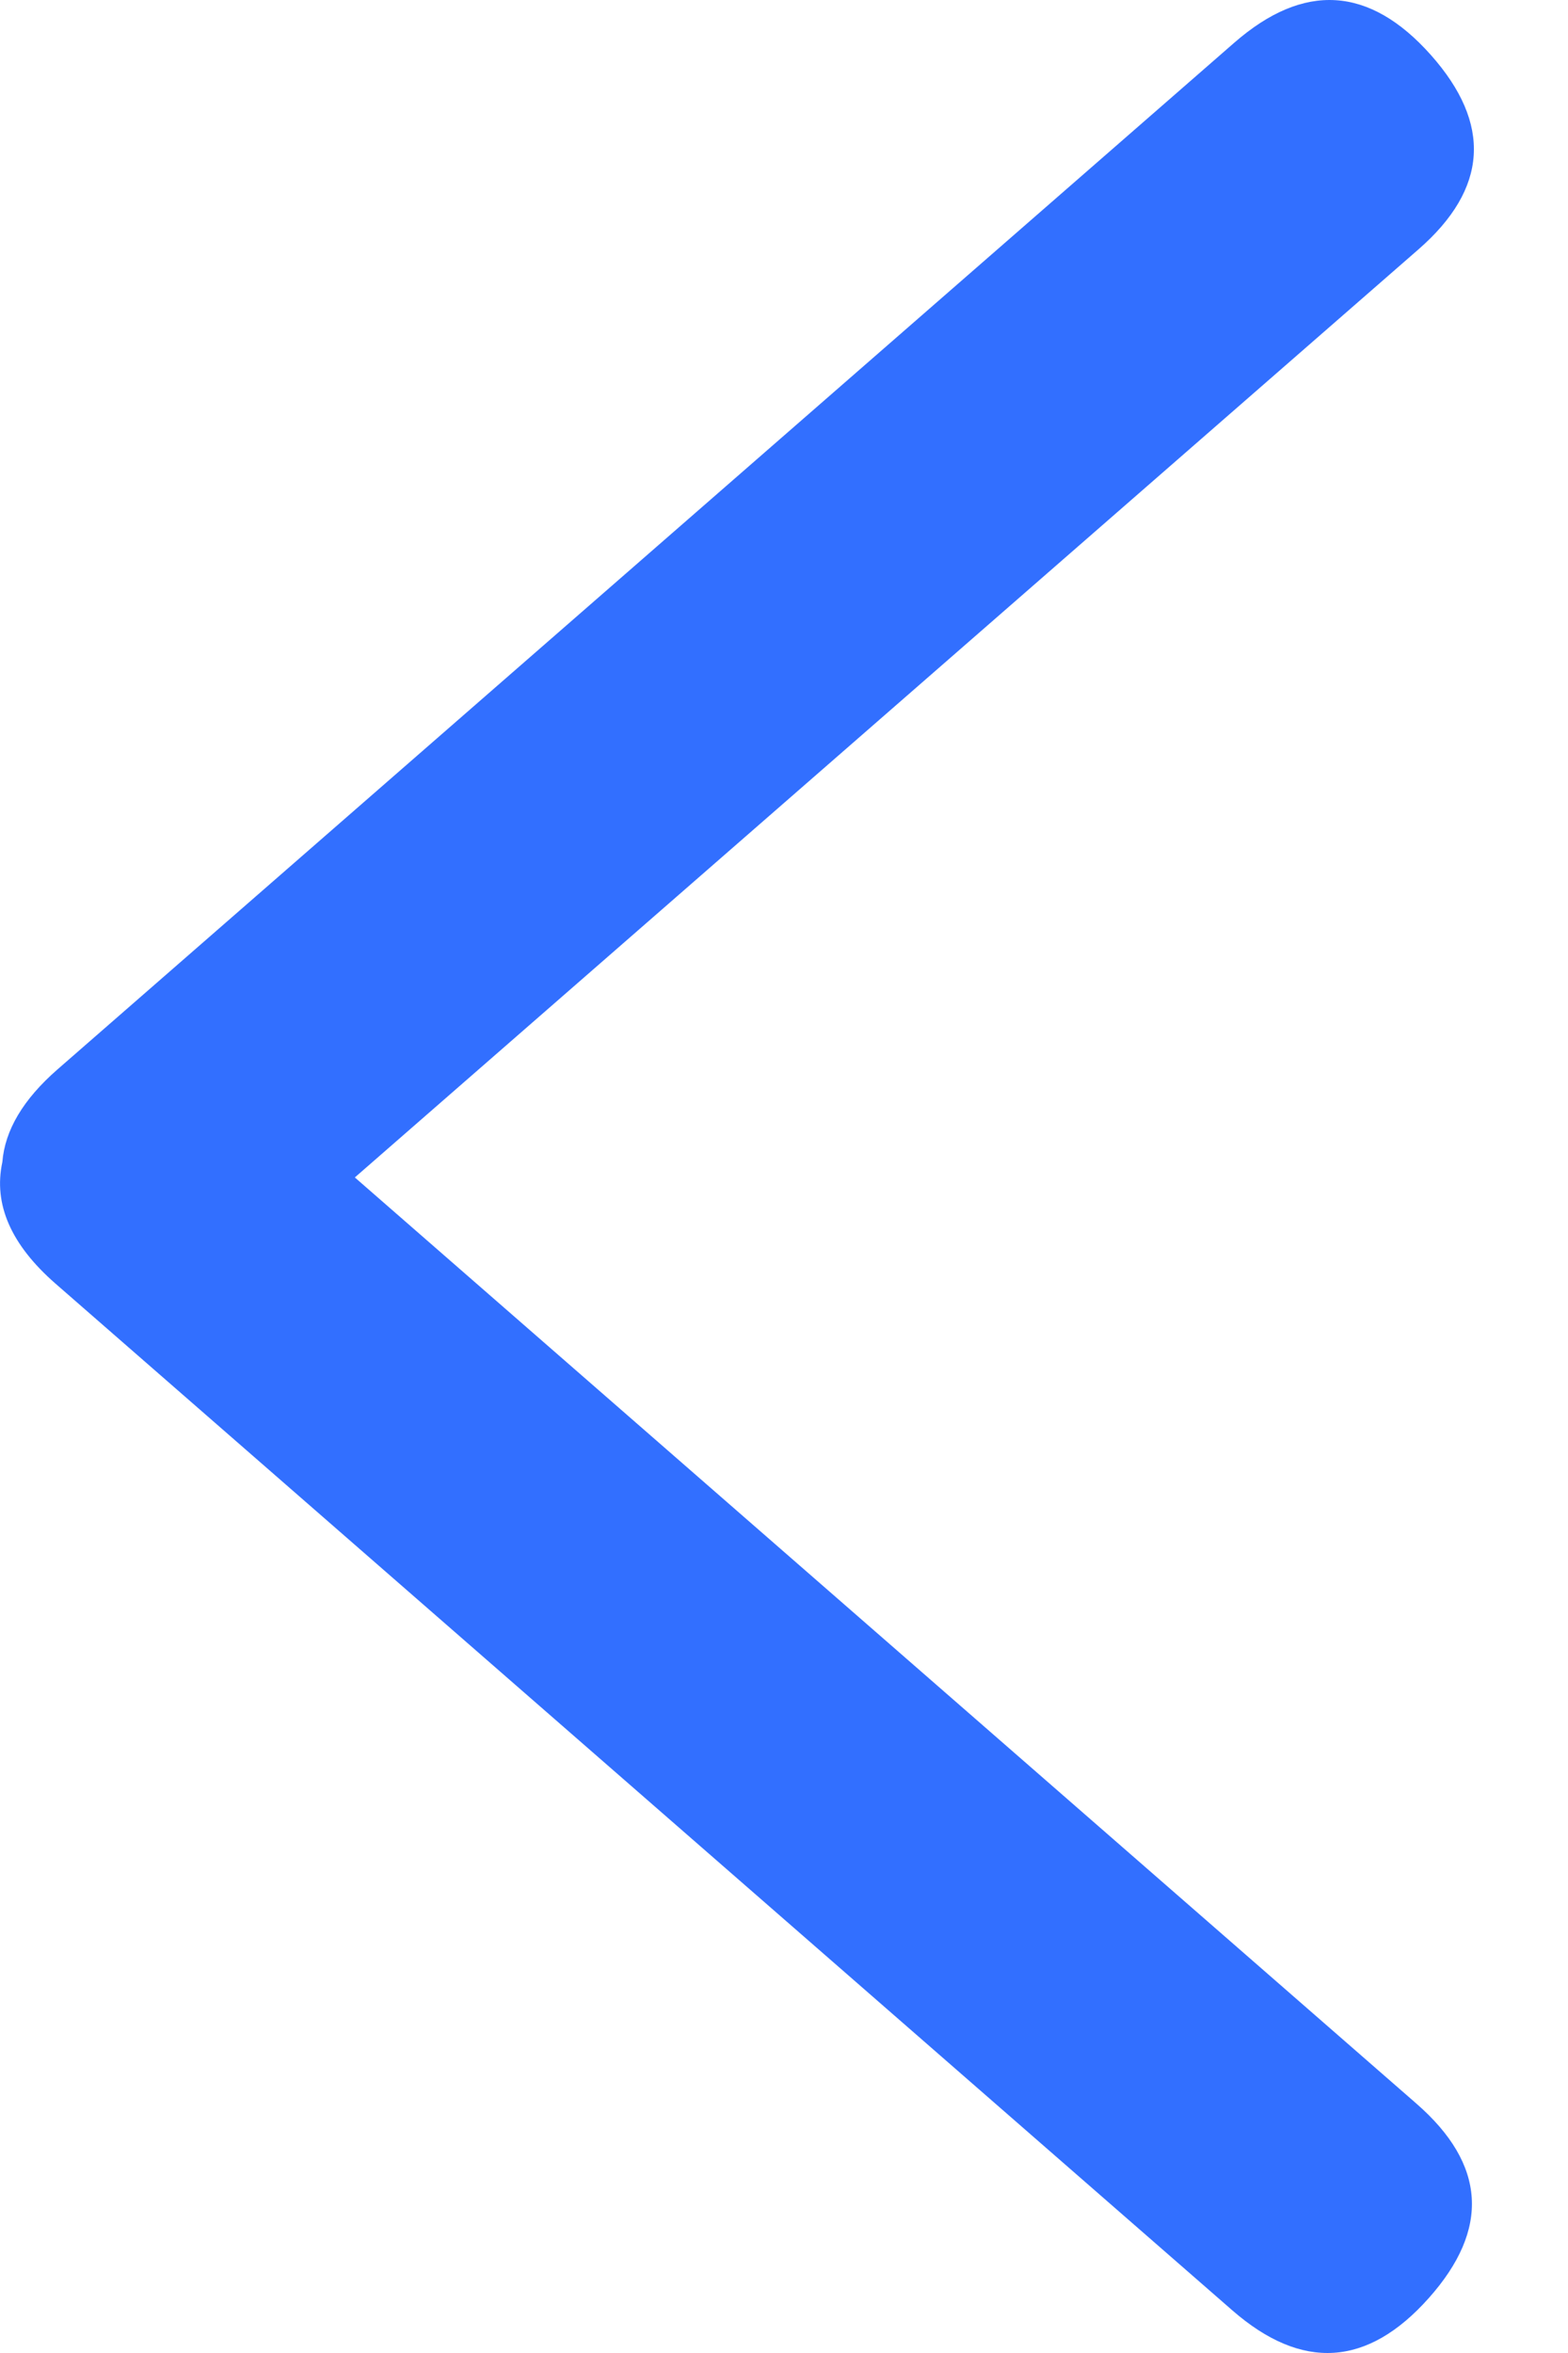 <?xml version="1.0" encoding="UTF-8"?>
<svg width="10px" height="15px" viewBox="0 0 10 15" version="1.1" xmlns="http://www.w3.org/2000/svg" xmlns:xlink="http://www.w3.org/1999/xlink">
    <!-- Generator: Sketch 55.2 (78181) - https://sketchapp.com -->
    <title>上一页</title>
    <desc>Created with Sketch.</desc>
    <g id="3.0" stroke="none" stroke-width="1" fill="none" fill-rule="evenodd">
        <g id="01-工单派发（自制工单）" transform="translate(-1879, -475)">
            <g id="编组-7" transform="translate(1854, 460)">
                <g id="上一页备份-3" transform="translate(22, 14)">
                    <g id="编组-7">
                        <rect id="矩形" x="0" y="0" width="16" height="16"></rect>
                        <path d="M10.137,8.506 L3.354,2.59 C2.91,2.203 2.884,1.79 3.275,1.35 C3.666,0.911 4.084,0.885 4.528,1.272 L12.033,7.817 C12.252,8.008 12.369,8.205 12.385,8.408 C12.443,8.677 12.33,8.935 12.046,9.183 L4.541,15.728 C4.097,16.115 3.679,16.089 3.288,15.65 C2.896,15.21 2.923,14.797 3.367,14.41 L10.137,8.506 Z" id="备份-3" fill="#326FFF" fill-rule="nonzero" transform="translate(7.7, 8.5) scale(-1, 1) translate(-7.7, -8.5) "></path>
                    </g>
                </g>
            </g>
        </g>
    </g>
</svg>